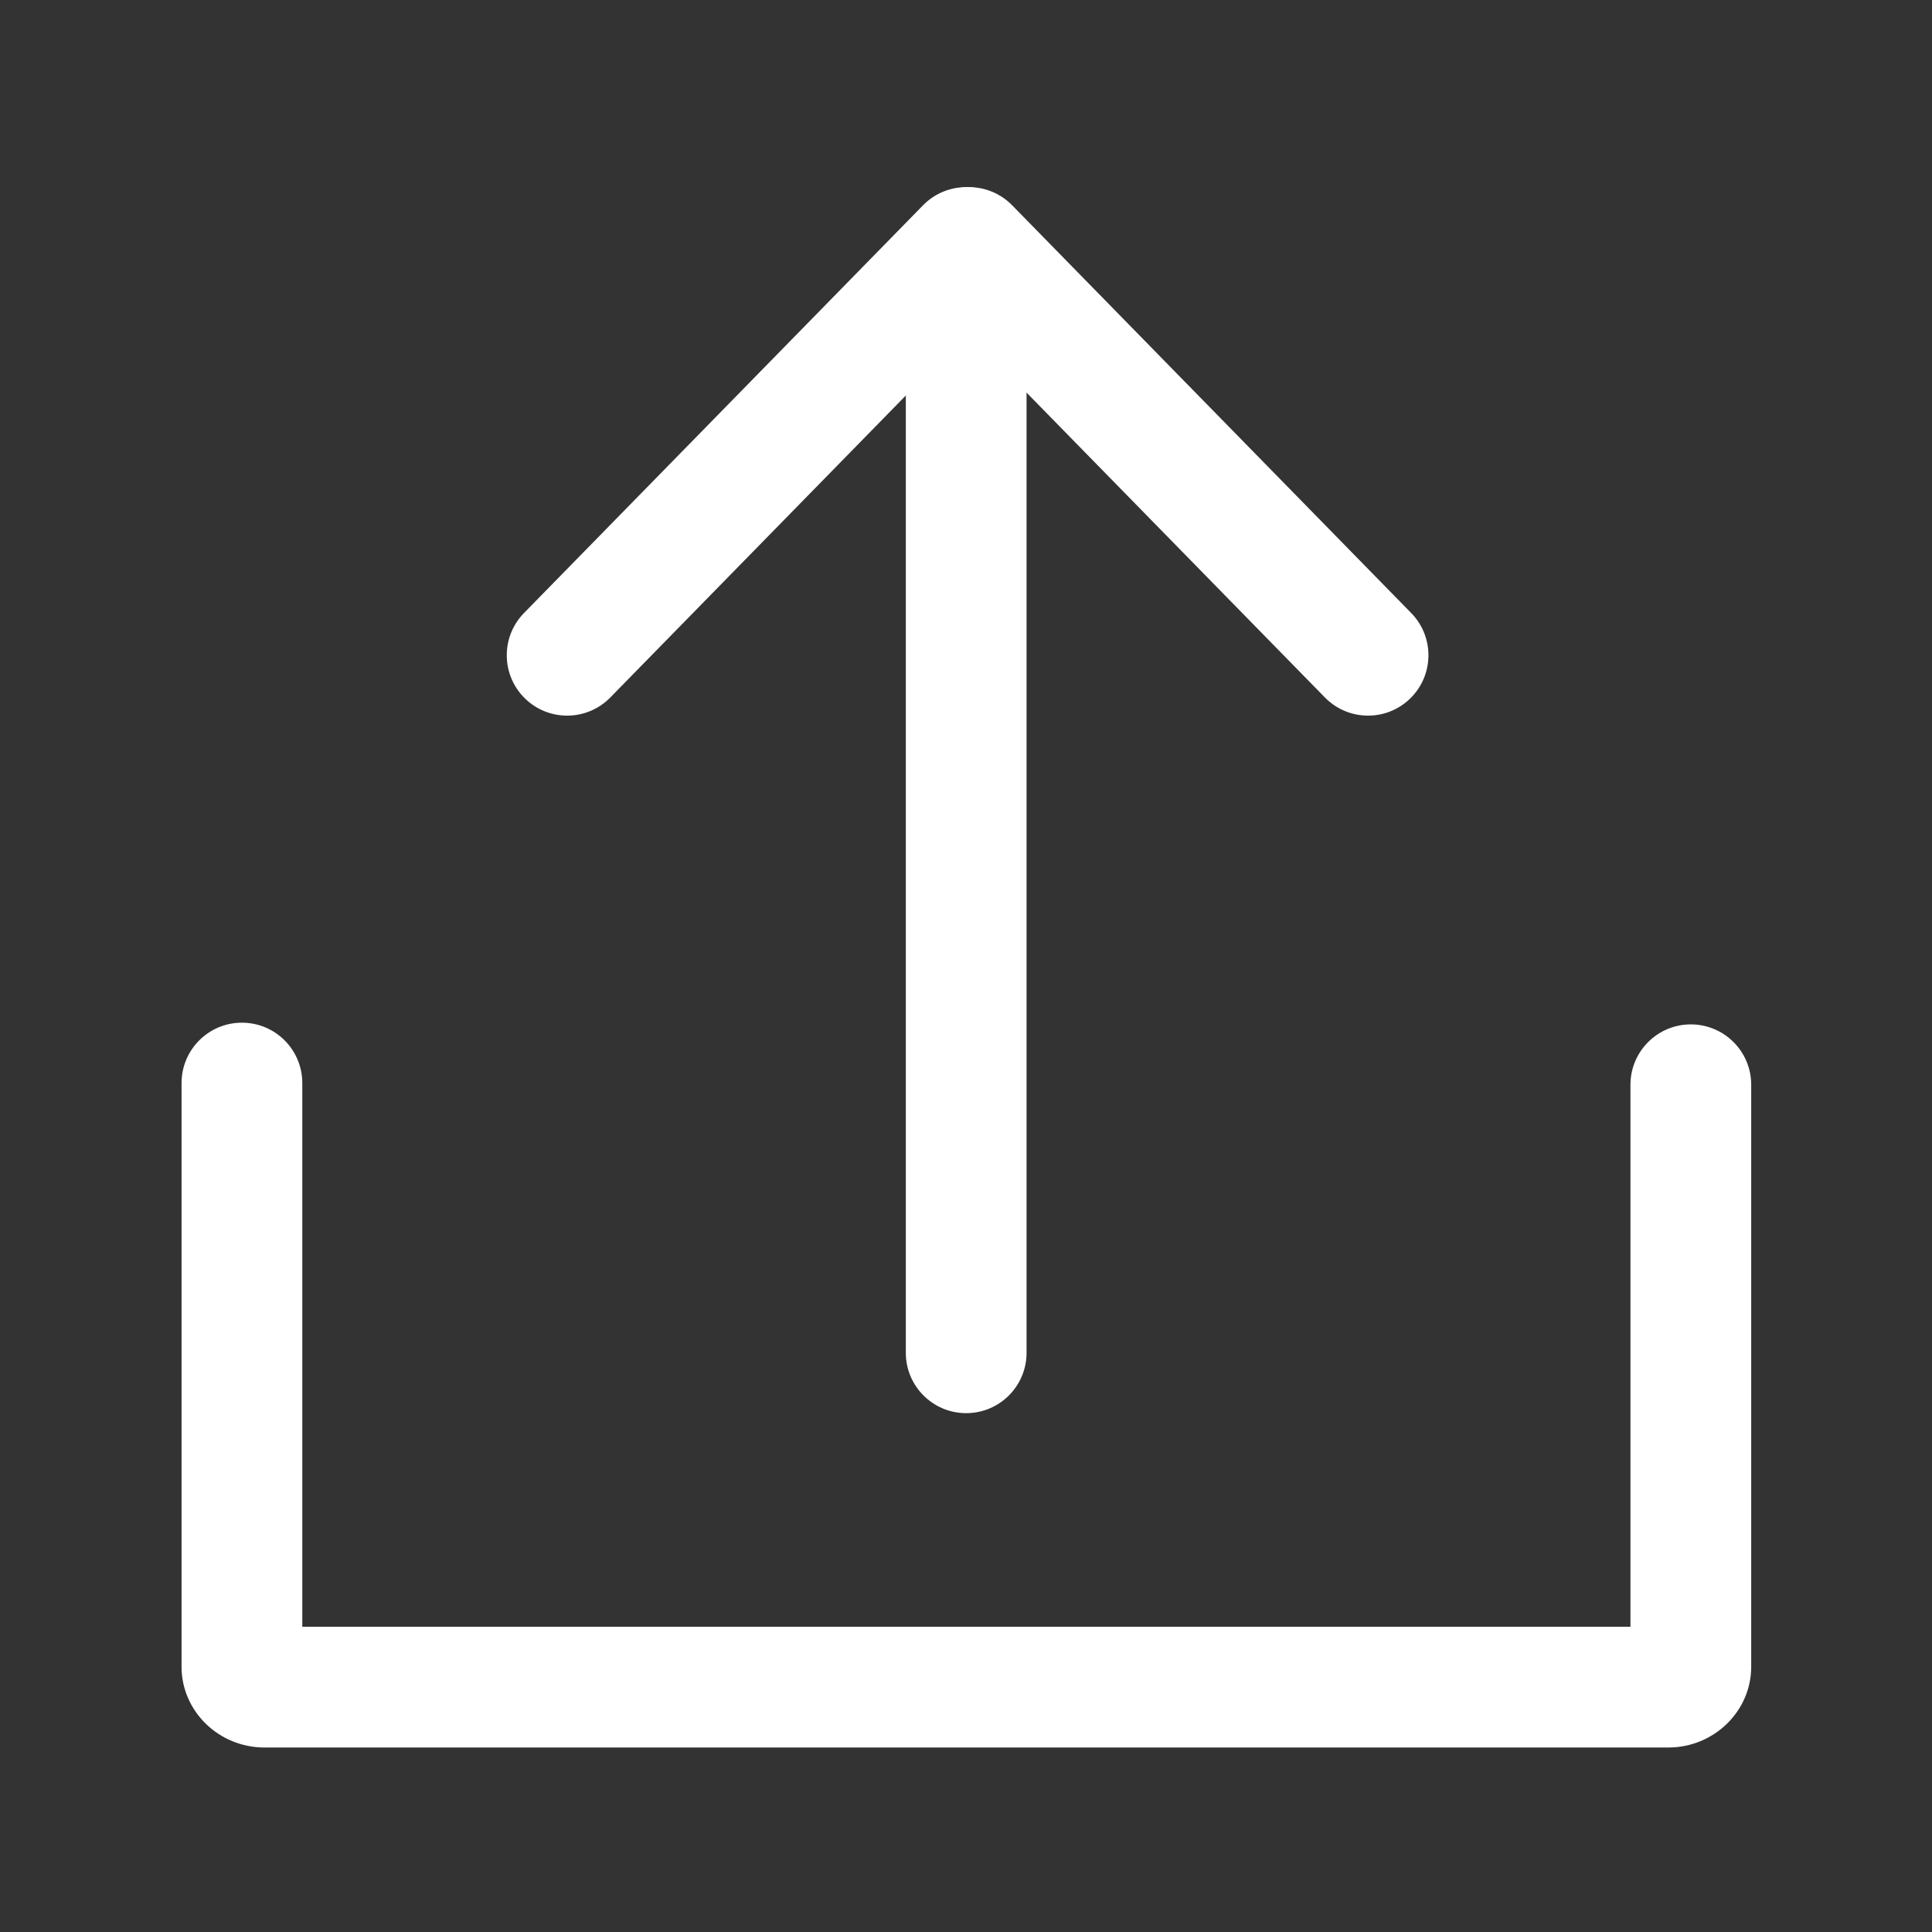 <?xml version="1.0" standalone="no"?><!DOCTYPE svg PUBLIC "-//W3C//DTD SVG 1.1//EN"
        "http://www.w3.org/Graphics/SVG/1.1/DTD/svg11.dtd">
<svg t="1579068634732" class="icon" viewBox="0 0 1024 1024" version="1.1" xmlns="http://www.w3.org/2000/svg" p-id="6888"
     width="20" height="20" xmlns:xlink="http://www.w3.org/1999/xlink">
    <rect x="0" y="0" width="1024" height="1024" fill="#333333" stroke="none"/>
    <defs>
        <style type="text/css"></style>
    </defs>
    <path d="M884.174 926.219H140.226c-24.262 0-44-19.207-44-42.816V574.046c0-17.673 14.327-32 32-32 17.673 0 32 14.327 32 32v288.173h703.948V574.947c0-17.673 14.327-32 32-32s32 14.327 32 32v308.455c0 23.61-19.738 42.817-44 42.817z"
          fill="#ffffff" p-id="6889"></path>
    <path d="M512.1 749.002c-17.673 0-32-14.327-32-32v-511.85c0-17.673 14.327-32 32-32 17.673 0 32 14.327 32 32v511.85c0 17.673-14.328 32-32 32z"
          fill="#ffffff" p-id="6890"></path>
    <path d="M300.599 379.299c-8.075 0-16.153-3.036-22.38-9.13-12.63-12.361-12.849-32.622-0.488-45.252L489.23 108.808c12.361-12.63 32.621-12.849 45.252-0.488s12.85 32.622 0.488 45.252L323.471 369.681c-6.267 6.404-14.568 9.618-22.872 9.618z"
          fill="#ffffff" p-id="6891"></path>
    <path d="M725.102 379.299c-8.306 0-16.604-3.213-22.872-9.618l-211.5-216.109c-12.361-12.631-12.143-32.891 0.488-45.252s32.891-12.143 45.252 0.488l211.5 216.109c12.361 12.631 12.143 32.891-0.488 45.252-6.226 6.093-14.306 9.13-22.38 9.13z"
          fill="#ffffff" p-id="6892"></path>
</svg>